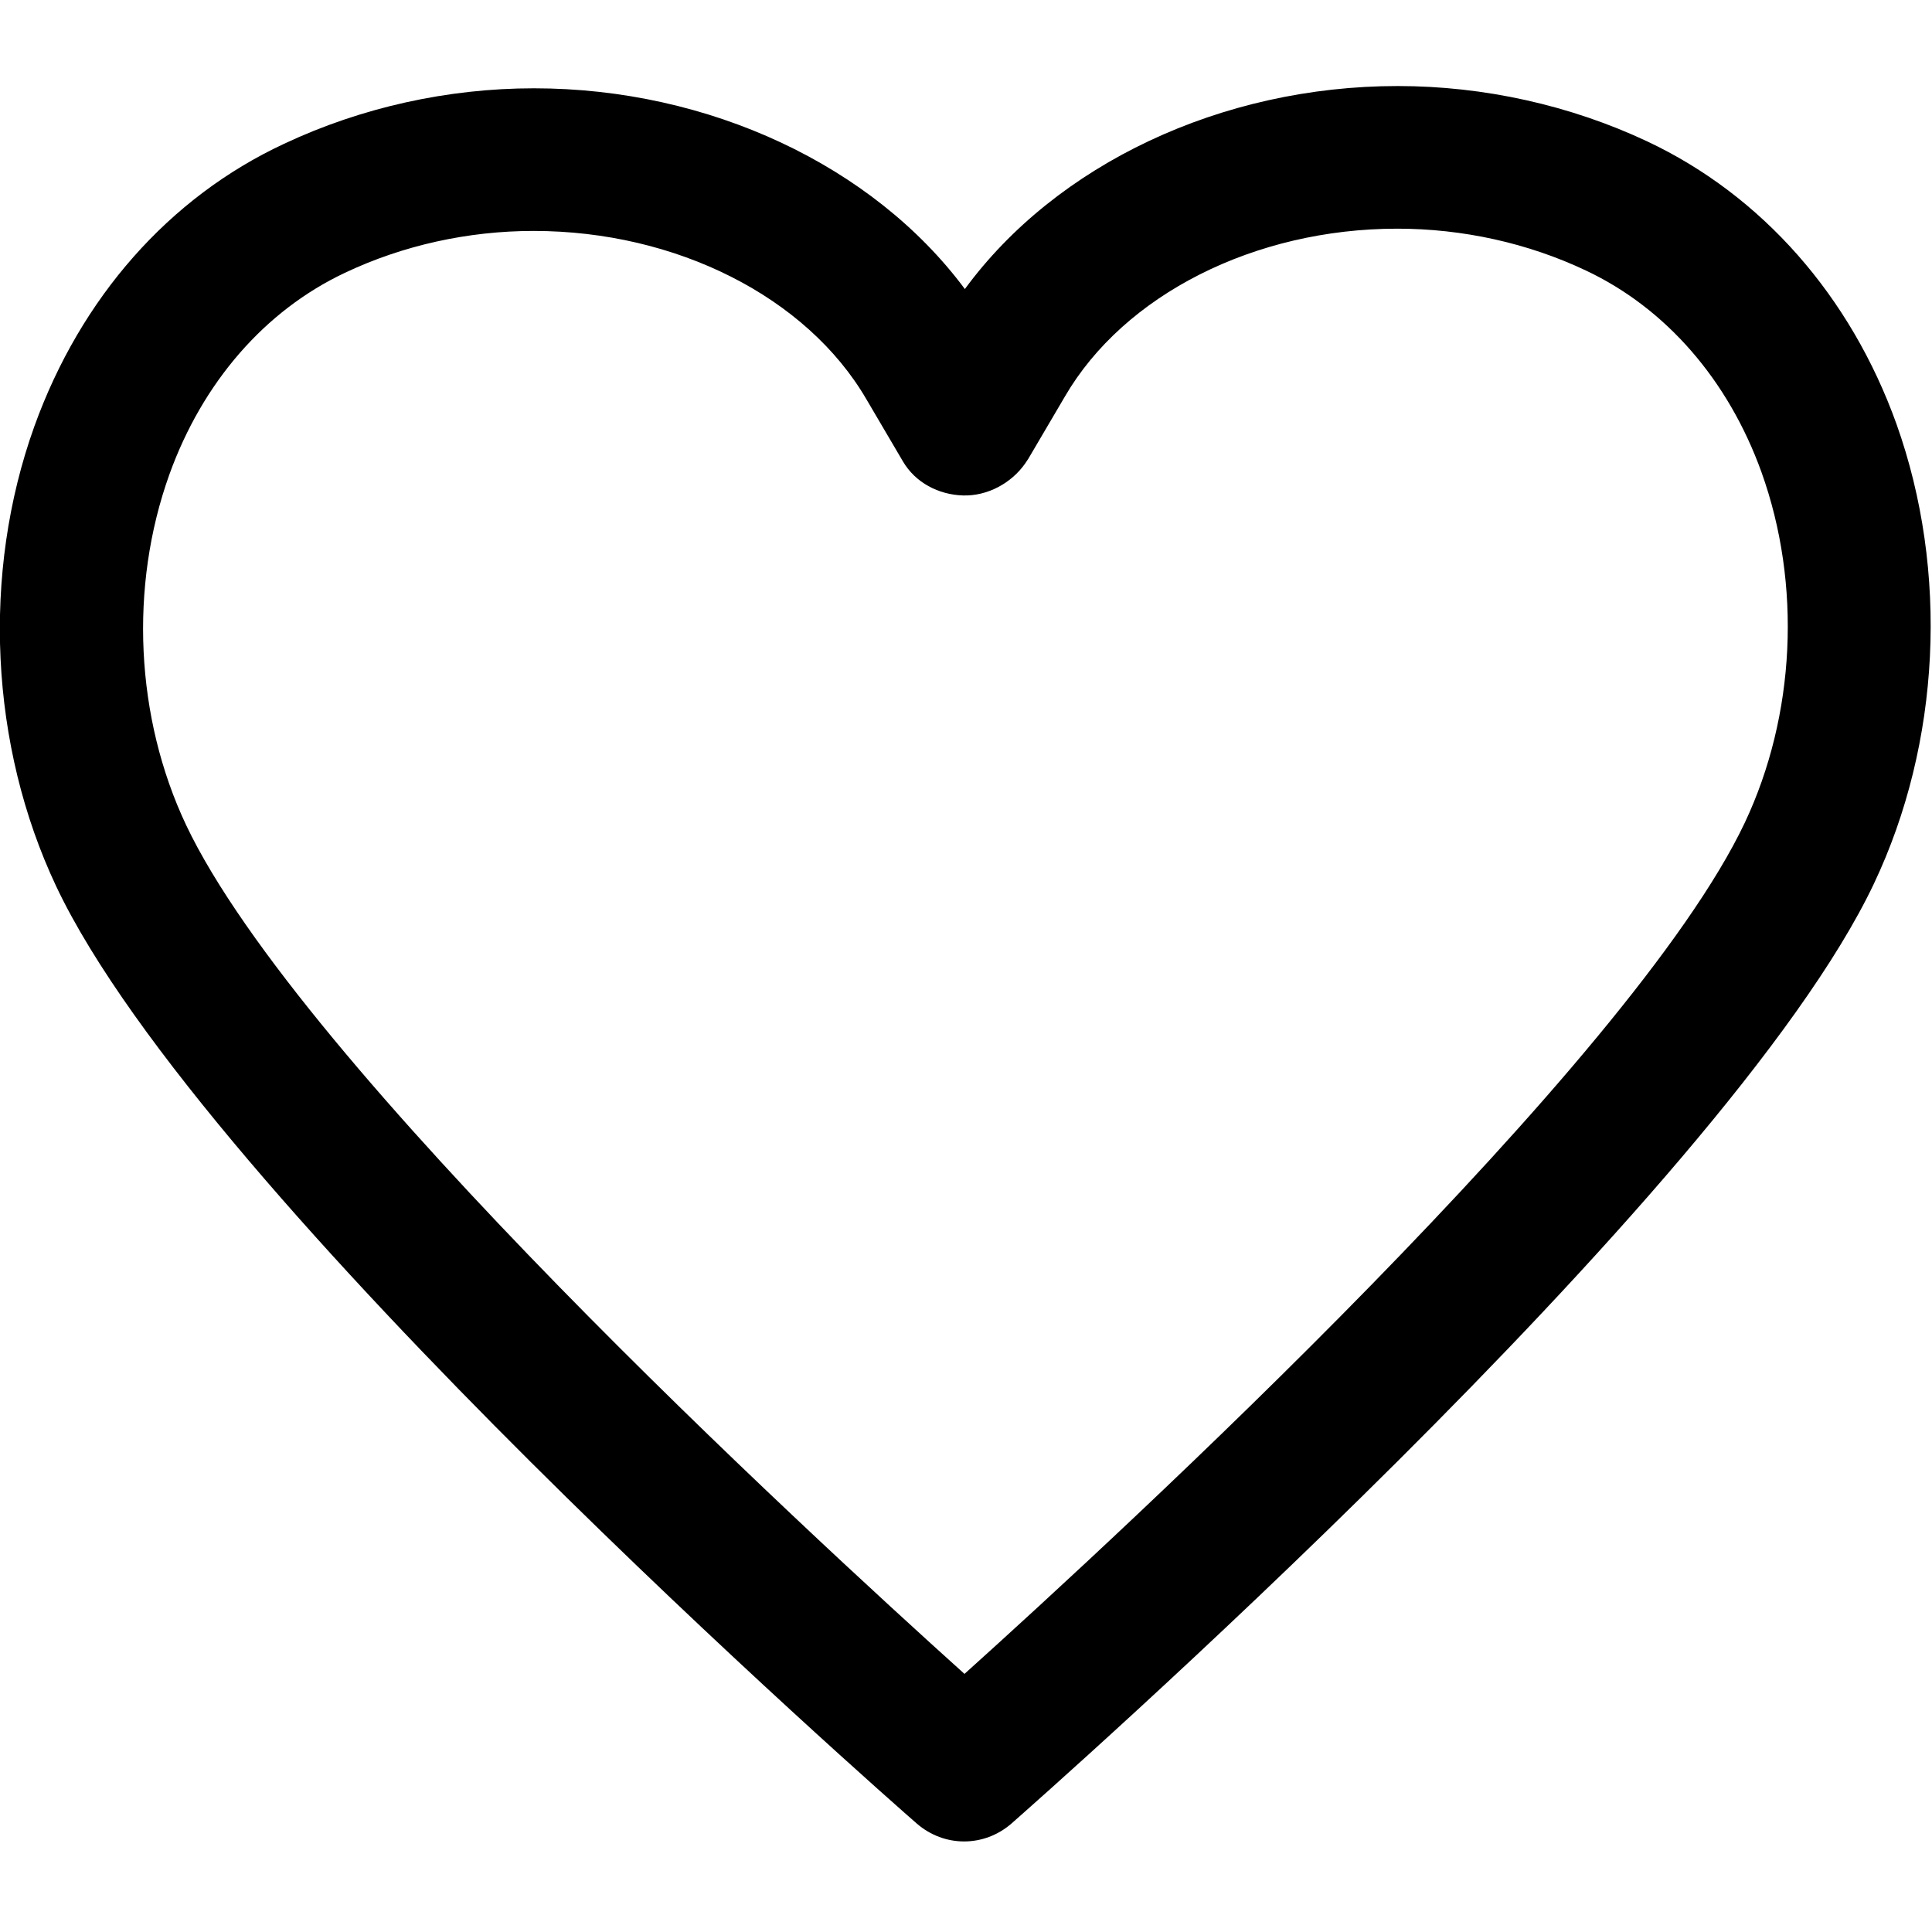 <?xml version="1.0" encoding="utf-8"?>
<!-- Generator: Adobe Illustrator 18.0.0, SVG Export Plug-In . SVG Version: 6.00 Build 0)  -->
<!DOCTYPE svg PUBLIC "-//W3C//DTD SVG 1.1//EN" "http://www.w3.org/Graphics/SVG/1.1/DTD/svg11.dtd">
<svg version="1.1" id="图层_1" xmlns="http://www.w3.org/2000/svg" xmlns:xlink="http://www.w3.org/1999/xlink" x="0px" y="0px"
	 width="512px" height="512px" viewBox="0 0 512 512" enable-background="new 0 0 512 512" xml:space="preserve">
<g>
	<path d="M502.6,112.4c-12.2-34-35.7-60.6-66-74.9c-20.4-9.6-43.3-14.7-66.2-14.7c-46.8,0-90.5,20.8-114.7,53.8
		c-24.3-32.7-67.8-53.2-114.2-53.2c-22.9,0-45.8,5.1-66.2,14.7C44.8,52.3,21.4,78.9,9.1,113c-14,39-11.8,84.6,5.8,121.9
		c38.9,82.3,220.4,241.7,228.1,248.4c3.6,3.1,8,4.7,12.5,4.7c4.5,0,8.9-1.6,12.5-4.7c7.7-6.8,189.6-166.8,228.6-249.1
		C514.3,196.9,516.5,151.4,502.6,112.4z M462.4,218c-30.1,63.6-164.8,187.8-206.8,225.6c-41.9-37.7-176.2-161.4-206.3-225
		c-13.4-28.4-15.1-63.1-4.4-92.9c8.8-24.4,25.3-43.4,46.5-53.4c15.4-7.3,32.7-11.1,50-11.1c37.8,0,72.4,17.5,88.2,44.6l9.7,16.5
		c3.3,5.6,9.4,8.8,15.9,9c6.4,0.2,12.8-3.2,16.5-8.5c0.3-0.4,0.5-0.8,0.8-1.2l9.7-16.5c15.7-27,50.3-44.5,88.1-44.5
		c17.3,0,34.6,3.8,50,11.1c21.2,10,37.7,29,46.5,53.4C477.5,154.9,475.8,189.6,462.4,218z"/>
</g>
</svg>
